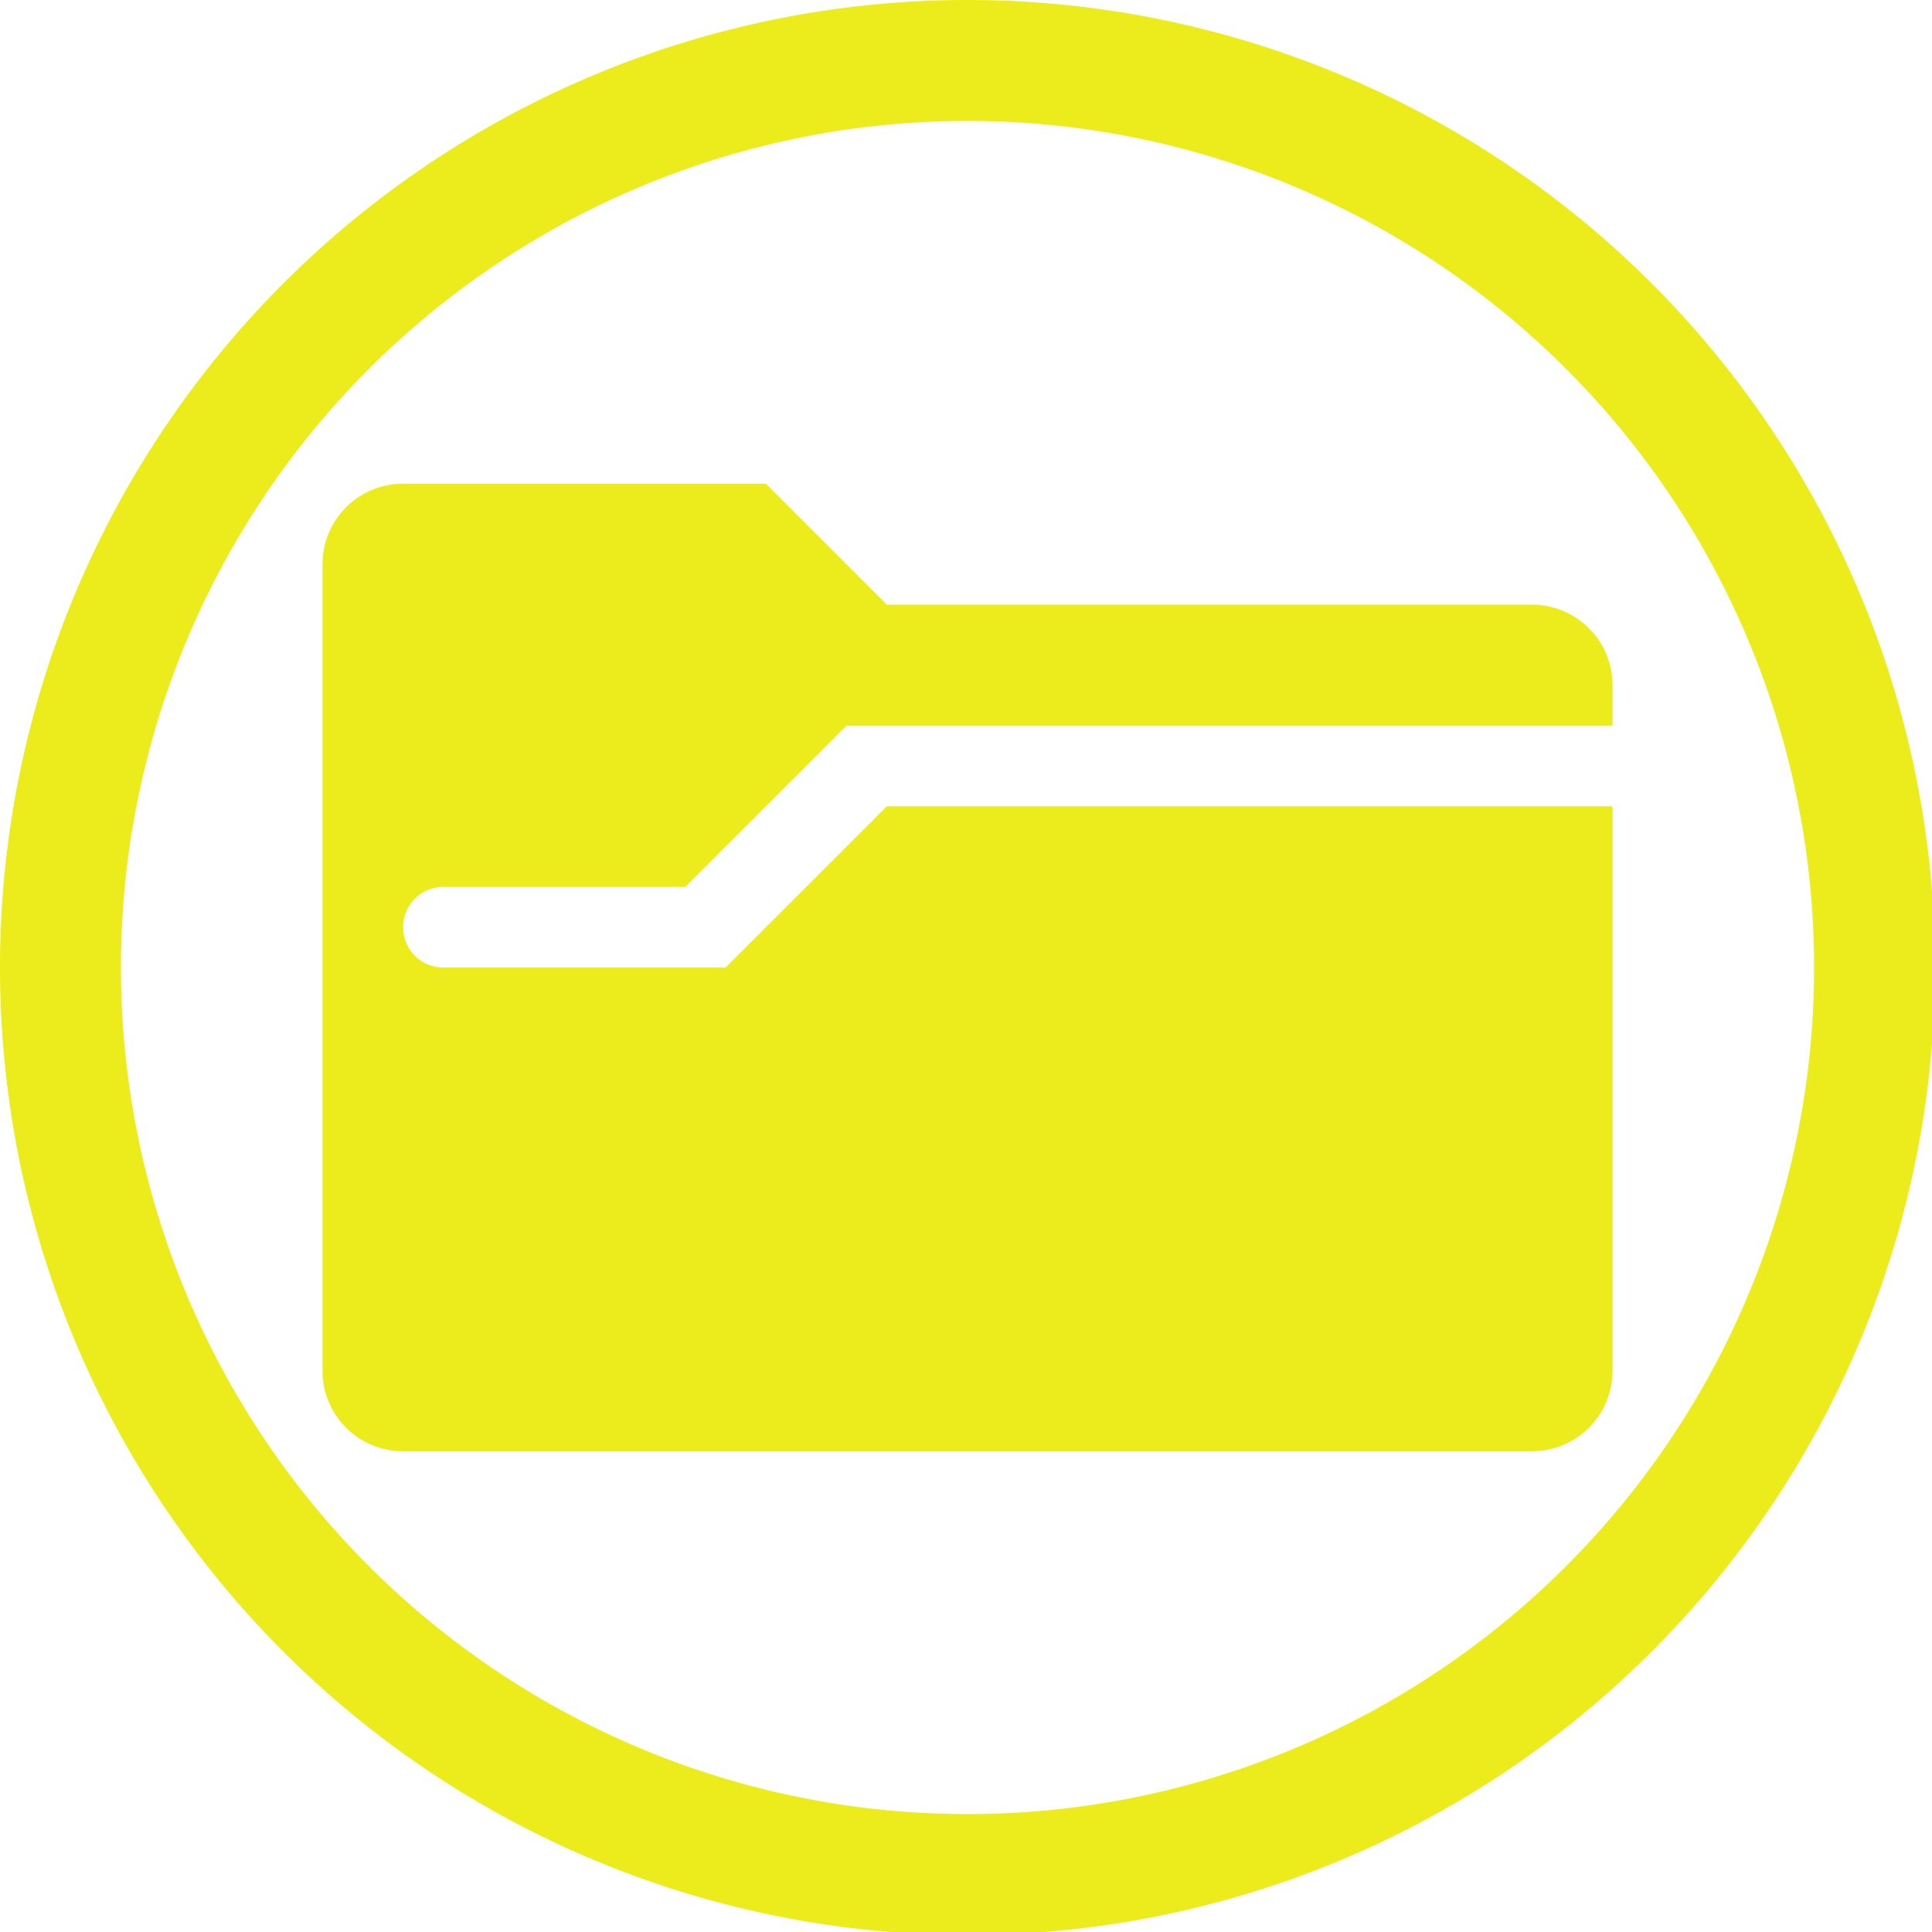 <?xml version="1.0" encoding="UTF-8" standalone="no"?>
<svg
   xmlns:dc="http://purl.org/dc/elements/1.1/"
   xmlns:cc="http://creativecommons.org/ns#"
   xmlns:rdf="http://www.w3.org/1999/02/22-rdf-syntax-ns#"
   xmlns:svg="http://www.w3.org/2000/svg"
   xmlns="http://www.w3.org/2000/svg"
   xmlns:sodipodi="http://sodipodi.sourceforge.net/DTD/sodipodi-0.dtd"
   xmlns:inkscape="http://www.inkscape.org/namespaces/inkscape"
   width="48"
   height="48"
   viewBox="0 0 12.7 12.7"
   version="1.1"
   id="svg4"
   sodipodi:docname="folder.svg"
   inkscape:version="0.92.5 (2060ec1f9f, 2020-04-08)">
  <defs
     id="defs8">
  <style
     id="current-color-scheme"
     type="text/css">
      .ColorScheme-Highlight {
        color:#ecec1c;
      }
  </style>
  </defs>
  <path
     class="ColorScheme-Highlight"
     style="fill:currentColor"
     d="M 24 0 A 24 24 0 0 0 0 24 A 24 24 0 0 0 24 48 A 24 24 0 0 0 48 24 A 24 24 0 0 0 24 0 z M 24 3 A 21 21 0 0 1 45 24 A 21 21 0 0 1 24 45 A 21 21 0 0 1 3 24 A 21 21 0 0 1 24 3 z M 10 12 C 8.892 12 8 12.892 8 14 L 8 34 C 8 35.108 8.892 36 10 36 L 38 36 C 39.108 36 40 35.108 40 34 L 40 21 L 40 20 L 22 20 L 18 24 L 17 24 L 11 24 C 10.446 24 10 23.554 10 23 C 10 22.446 10.446 22 11 22 L 17 22 L 21 18 L 24 18 L 40 18 L 40 17 C 40 15.892 39.108 15 38 15 L 22 15 L 19 12 L 10 12 z "
     transform="scale(0.265)"
     id="path839" />
</svg>
